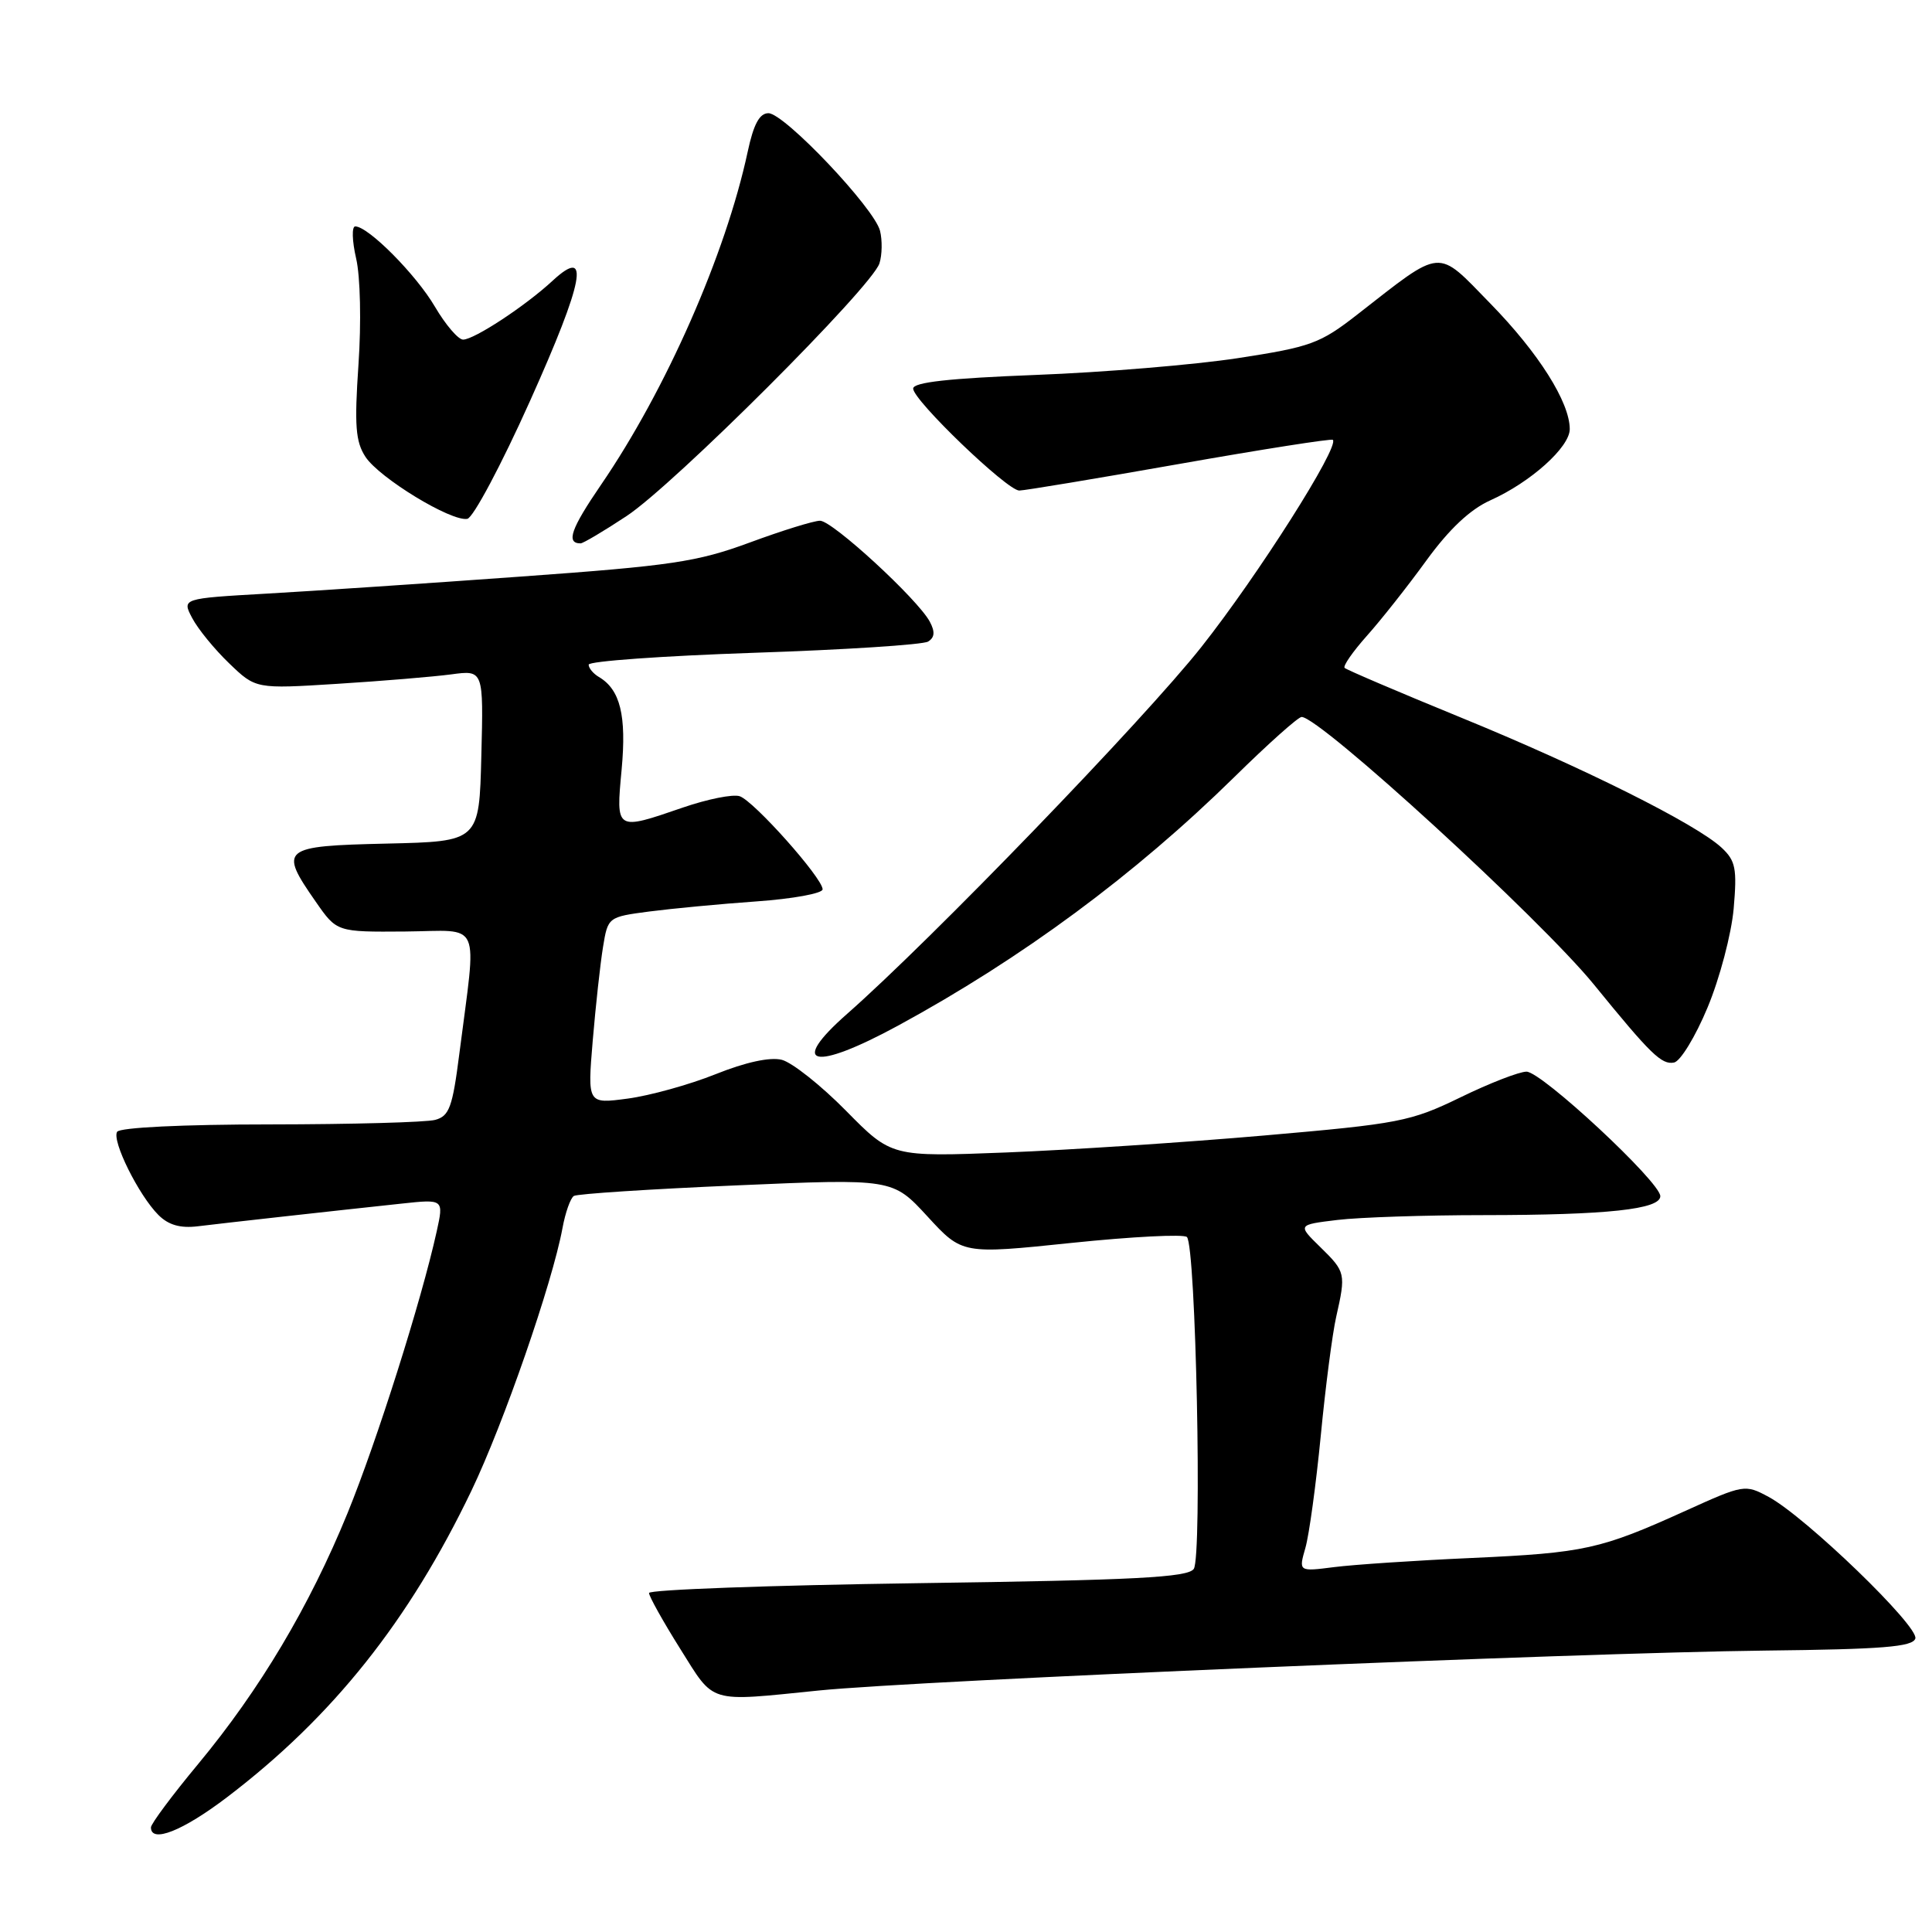 <?xml version="1.0" encoding="UTF-8" standalone="no"?>
<!DOCTYPE svg PUBLIC "-//W3C//DTD SVG 1.1//EN" "http://www.w3.org/Graphics/SVG/1.1/DTD/svg11.dtd" >
<svg xmlns="http://www.w3.org/2000/svg" xmlns:xlink="http://www.w3.org/1999/xlink" version="1.1" viewBox="0 0 256 256">
 <g >
 <path fill="currentColor"
d=" M 30.10 238.13 C 44.09 227.48 54.19 214.79 62.48 197.50 C 66.74 188.61 73.18 170.03 74.53 162.74 C 74.91 160.67 75.59 158.75 76.04 158.47 C 76.49 158.19 86.18 157.56 97.57 157.07 C 118.28 156.17 118.28 156.17 122.89 161.18 C 127.50 166.20 127.50 166.20 142.00 164.69 C 149.98 163.86 156.85 163.51 157.27 163.91 C 158.46 165.04 159.31 206.26 158.18 207.89 C 157.39 209.02 150.46 209.38 121.60 209.78 C 102.02 210.06 86.00 210.64 86.00 211.08 C 86.00 211.52 87.85 214.84 90.11 218.44 C 94.75 225.83 93.65 225.50 108.50 224.00 C 121.61 222.67 209.08 218.99 233.92 218.71 C 249.40 218.54 253.43 218.22 253.79 217.12 C 254.32 215.54 239.25 200.99 234.36 198.35 C 231.22 196.66 231.07 196.69 223.34 200.19 C 212.06 205.30 209.98 205.76 195.00 206.44 C 187.57 206.77 179.38 207.32 176.78 207.65 C 172.07 208.25 172.07 208.25 172.97 205.11 C 173.47 203.38 174.38 196.68 175.01 190.23 C 175.63 183.78 176.55 176.70 177.05 174.50 C 178.35 168.74 178.30 168.53 174.96 165.26 C 171.92 162.29 171.92 162.29 177.21 161.65 C 180.12 161.30 188.85 161.01 196.61 161.01 C 212.98 161.00 220.00 160.24 220.00 158.50 C 220.00 156.63 204.28 142.00 202.27 142.00 C 201.31 142.00 197.36 143.53 193.51 145.41 C 186.89 148.62 185.43 148.90 167.50 150.46 C 157.05 151.37 141.67 152.38 133.31 152.71 C 118.13 153.30 118.13 153.30 112.10 147.18 C 108.78 143.81 104.95 140.78 103.59 140.43 C 102.03 140.04 98.80 140.74 94.81 142.34 C 91.34 143.73 86.10 145.18 83.17 145.57 C 77.84 146.28 77.84 146.28 78.54 137.89 C 78.93 133.28 79.54 127.70 79.90 125.50 C 80.55 121.52 80.57 121.50 86.03 120.78 C 89.04 120.39 95.44 119.78 100.25 119.44 C 105.06 119.10 109.00 118.38 109.00 117.84 C 109.00 116.35 99.86 106.09 98.00 105.50 C 97.10 105.21 93.74 105.89 90.53 106.99 C 81.54 110.08 81.61 110.13 82.37 101.96 C 83.03 94.81 82.19 91.37 79.35 89.70 C 78.61 89.26 78.00 88.53 78.00 88.07 C 78.00 87.61 87.84 86.91 99.87 86.50 C 111.90 86.10 122.30 85.43 122.98 85.01 C 123.85 84.47 123.92 83.72 123.20 82.37 C 121.60 79.39 110.31 69.00 108.66 69.00 C 107.84 69.00 103.64 70.30 99.34 71.89 C 92.36 74.46 89.02 74.96 69.00 76.40 C 56.62 77.30 41.46 78.31 35.30 78.66 C 24.10 79.30 24.10 79.30 25.47 81.90 C 26.22 83.33 28.42 86.03 30.36 87.89 C 33.89 91.29 33.89 91.29 44.70 90.61 C 50.64 90.24 57.43 89.67 59.78 89.36 C 64.07 88.78 64.07 88.78 63.78 100.14 C 63.50 111.50 63.50 111.50 51.25 111.78 C 37.28 112.10 36.91 112.41 41.85 119.50 C 44.63 123.50 44.63 123.50 53.70 123.43 C 63.98 123.34 63.18 121.52 60.86 139.66 C 59.96 146.72 59.53 147.89 57.66 148.39 C 56.47 148.71 46.64 148.98 35.81 148.99 C 24.24 148.99 15.87 149.40 15.52 149.97 C 14.79 151.15 18.38 158.38 20.99 160.99 C 22.32 162.32 23.88 162.77 26.20 162.49 C 29.78 162.05 44.09 160.46 53.16 159.49 C 58.81 158.88 58.81 158.88 57.86 163.19 C 55.84 172.34 49.95 190.94 46.05 200.50 C 41.01 212.84 34.44 223.88 26.25 233.75 C 22.81 237.89 20.00 241.67 20.00 242.14 C 20.00 244.28 24.23 242.60 30.10 238.13 Z  M 226.26 133.50 C 227.87 129.65 229.42 123.76 229.72 120.40 C 230.18 115.09 229.98 114.06 228.13 112.33 C 224.75 109.18 209.73 101.68 193.56 95.07 C 185.35 91.71 178.42 88.75 178.17 88.50 C 177.92 88.26 179.25 86.35 181.11 84.26 C 182.97 82.18 186.53 77.68 189.00 74.27 C 192.04 70.09 194.80 67.50 197.49 66.29 C 202.82 63.90 208.00 59.25 208.00 56.86 C 208.00 53.30 203.87 46.76 197.48 40.22 C 190.28 32.84 191.30 32.75 179.86 41.67 C 174.91 45.53 173.70 45.97 164.00 47.46 C 158.22 48.34 146.19 49.34 137.25 49.68 C 125.72 50.13 121.00 50.65 121.00 51.49 C 121.00 53.04 133.45 65.00 135.06 65.00 C 135.74 65.00 145.29 63.41 156.29 61.47 C 167.28 59.53 176.43 58.10 176.61 58.28 C 177.52 59.18 166.68 76.26 159.18 85.74 C 151.57 95.36 123.39 124.54 112.25 134.34 C 104.42 141.23 107.77 142.00 119.00 135.90 C 135.39 126.99 150.37 115.92 163.58 102.94 C 168.02 98.57 172.02 95.00 172.47 95.00 C 174.89 95.00 204.09 121.74 211.18 130.43 C 218.75 139.73 220.17 141.11 221.82 140.79 C 222.66 140.63 224.66 137.35 226.26 133.50 Z  M 83.01 68.39 C 89.25 64.29 115.54 38.02 116.53 34.90 C 116.89 33.78 116.92 31.84 116.61 30.59 C 115.86 27.58 103.93 15.00 101.82 15.00 C 100.64 15.00 99.85 16.46 99.07 20.12 C 96.15 33.71 88.24 51.67 79.65 64.22 C 75.64 70.08 74.97 72.00 76.93 72.00 C 77.26 72.00 80.00 70.38 83.01 68.39 Z  M 70.23 53.13 C 77.40 37.16 78.27 32.53 73.22 37.20 C 69.62 40.54 62.83 45.00 61.36 45.00 C 60.72 45.00 59.04 43.04 57.63 40.64 C 55.14 36.39 48.80 30.00 47.07 30.00 C 46.60 30.00 46.65 31.91 47.19 34.25 C 47.75 36.65 47.88 42.76 47.50 48.30 C 46.95 56.39 47.11 58.52 48.43 60.54 C 50.26 63.33 59.79 69.14 61.92 68.75 C 62.70 68.61 66.44 61.58 70.23 53.13 Z "/>
</g>
</svg>